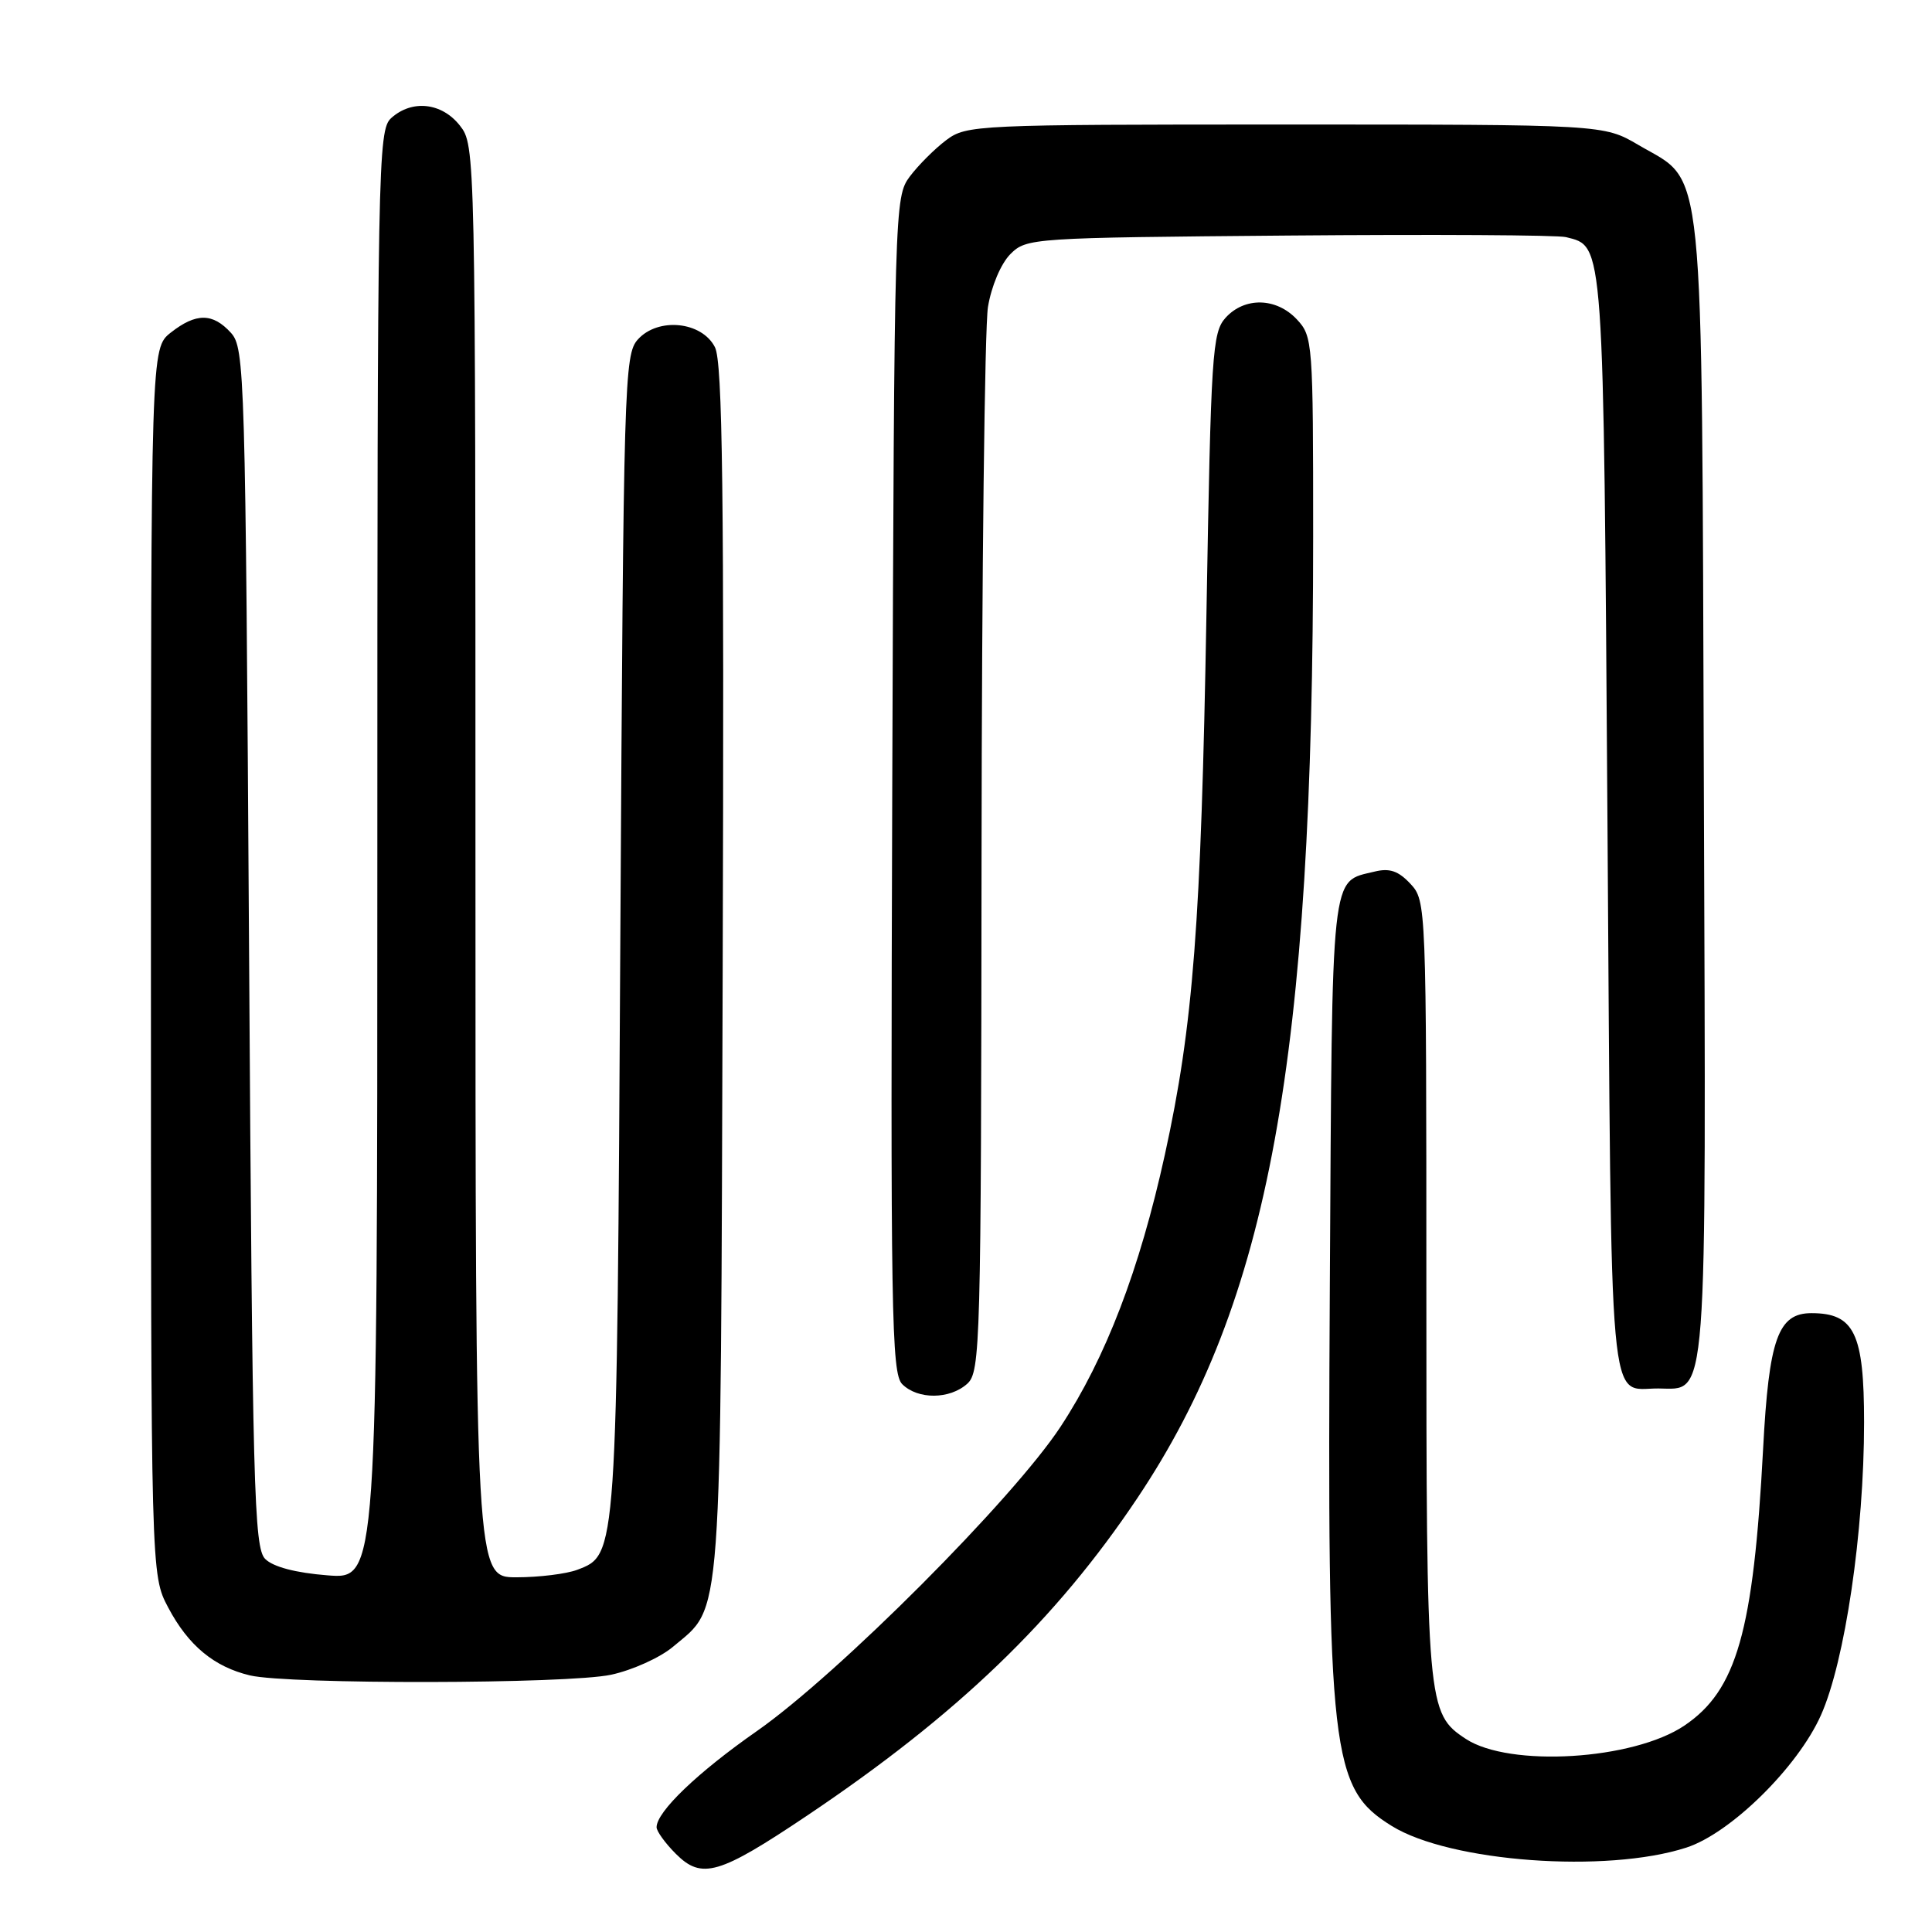<?xml version="1.0" encoding="UTF-8" standalone="no"?>
<!DOCTYPE svg PUBLIC "-//W3C//DTD SVG 1.1//EN" "http://www.w3.org/Graphics/SVG/1.1/DTD/svg11.dtd" >
<svg xmlns="http://www.w3.org/2000/svg" xmlns:xlink="http://www.w3.org/1999/xlink" version="1.1" viewBox="0 0 256 256">
 <g >
 <path fill="currentColor"
d=" M 107.00 240.54 C 126.86 227.20 139.89 214.68 150.71 198.50 C 168.17 172.41 174.00 140.50 174.00 71.12 C 174.00 45.30 173.95 44.57 171.83 42.31 C 169.11 39.42 164.92 39.33 162.40 42.10 C 160.63 44.06 160.46 46.73 159.86 81.35 C 159.15 122.36 158.11 135.87 154.35 153.00 C 151.00 168.24 146.52 179.93 140.54 189.03 C 134.27 198.59 111.08 221.83 100.30 229.37 C 92.42 234.87 87.00 240.07 87.00 242.12 C 87.00 242.65 88.15 244.24 89.55 245.64 C 92.99 249.08 95.26 248.42 107.00 240.54 Z  M 223.44 244.82 C 229.30 242.93 238.20 234.18 241.28 227.28 C 244.47 220.15 247.00 202.98 247.00 188.47 C 247.00 176.68 245.71 174.00 240.03 174.00 C 235.60 174.00 234.39 177.39 233.62 192.00 C 232.34 216.19 230.12 223.98 223.19 228.65 C 216.41 233.22 200.03 234.21 194.24 230.42 C 189.09 227.04 189.00 226.06 189.00 170.72 C 189.00 119.84 188.98 119.36 186.89 117.11 C 185.29 115.40 184.13 115.00 182.14 115.49 C 176.27 116.92 176.53 114.57 176.21 170.29 C 175.85 232.67 176.34 236.96 184.43 241.96 C 192.15 246.73 212.85 248.25 223.44 244.82 Z  M 80.98 221.91 C 83.77 221.31 87.46 219.65 89.17 218.21 C 95.78 212.64 95.47 216.78 95.76 128.50 C 95.96 65.07 95.75 47.98 94.73 46.00 C 92.99 42.59 87.20 42.01 84.52 44.98 C 82.72 46.97 82.62 50.41 82.20 123.78 C 81.74 206.58 81.78 205.99 76.48 208.01 C 75.05 208.55 71.42 209.00 68.43 209.00 C 63.00 209.00 63.00 209.00 63.00 114.13 C 63.00 19.68 62.99 19.26 60.93 16.63 C 58.53 13.59 54.59 13.16 51.83 15.65 C 50.08 17.24 50.00 21.58 50.00 113.29 C 50.00 209.27 50.00 209.27 43.39 208.74 C 39.18 208.41 36.19 207.62 35.14 206.57 C 33.66 205.08 33.45 197.42 33.00 125.57 C 32.52 49.31 32.43 46.13 30.60 44.10 C 28.19 41.45 25.98 41.44 22.63 44.07 C 20.00 46.15 20.00 46.15 20.00 127.42 C 20.00 208.69 20.00 208.69 22.29 213.01 C 24.95 218.04 28.37 220.87 33.12 222.00 C 38.27 223.21 75.22 223.15 80.98 221.91 Z  M 128.17 183.35 C 129.91 181.77 130.00 178.25 130.06 113.60 C 130.09 76.14 130.48 43.33 130.91 40.67 C 131.37 37.90 132.63 34.93 133.88 33.67 C 136.02 31.54 136.65 31.50 170.78 31.21 C 189.87 31.05 206.40 31.14 207.50 31.42 C 212.57 32.70 212.46 31.20 213.00 109.29 C 213.55 189.38 213.06 183.95 219.73 183.98 C 226.34 184.02 226.07 187.57 225.77 104.40 C 225.46 19.19 226.00 24.43 217.12 19.22 C 212.50 16.50 212.50 16.50 170.32 16.50 C 129.28 16.50 128.07 16.56 125.39 18.56 C 123.87 19.70 121.70 21.87 120.56 23.38 C 118.53 26.11 118.50 27.14 118.23 103.98 C 117.99 174.01 118.12 181.98 119.55 183.41 C 121.62 185.47 125.85 185.44 128.17 183.35 Z "/>
</g>
</svg>
